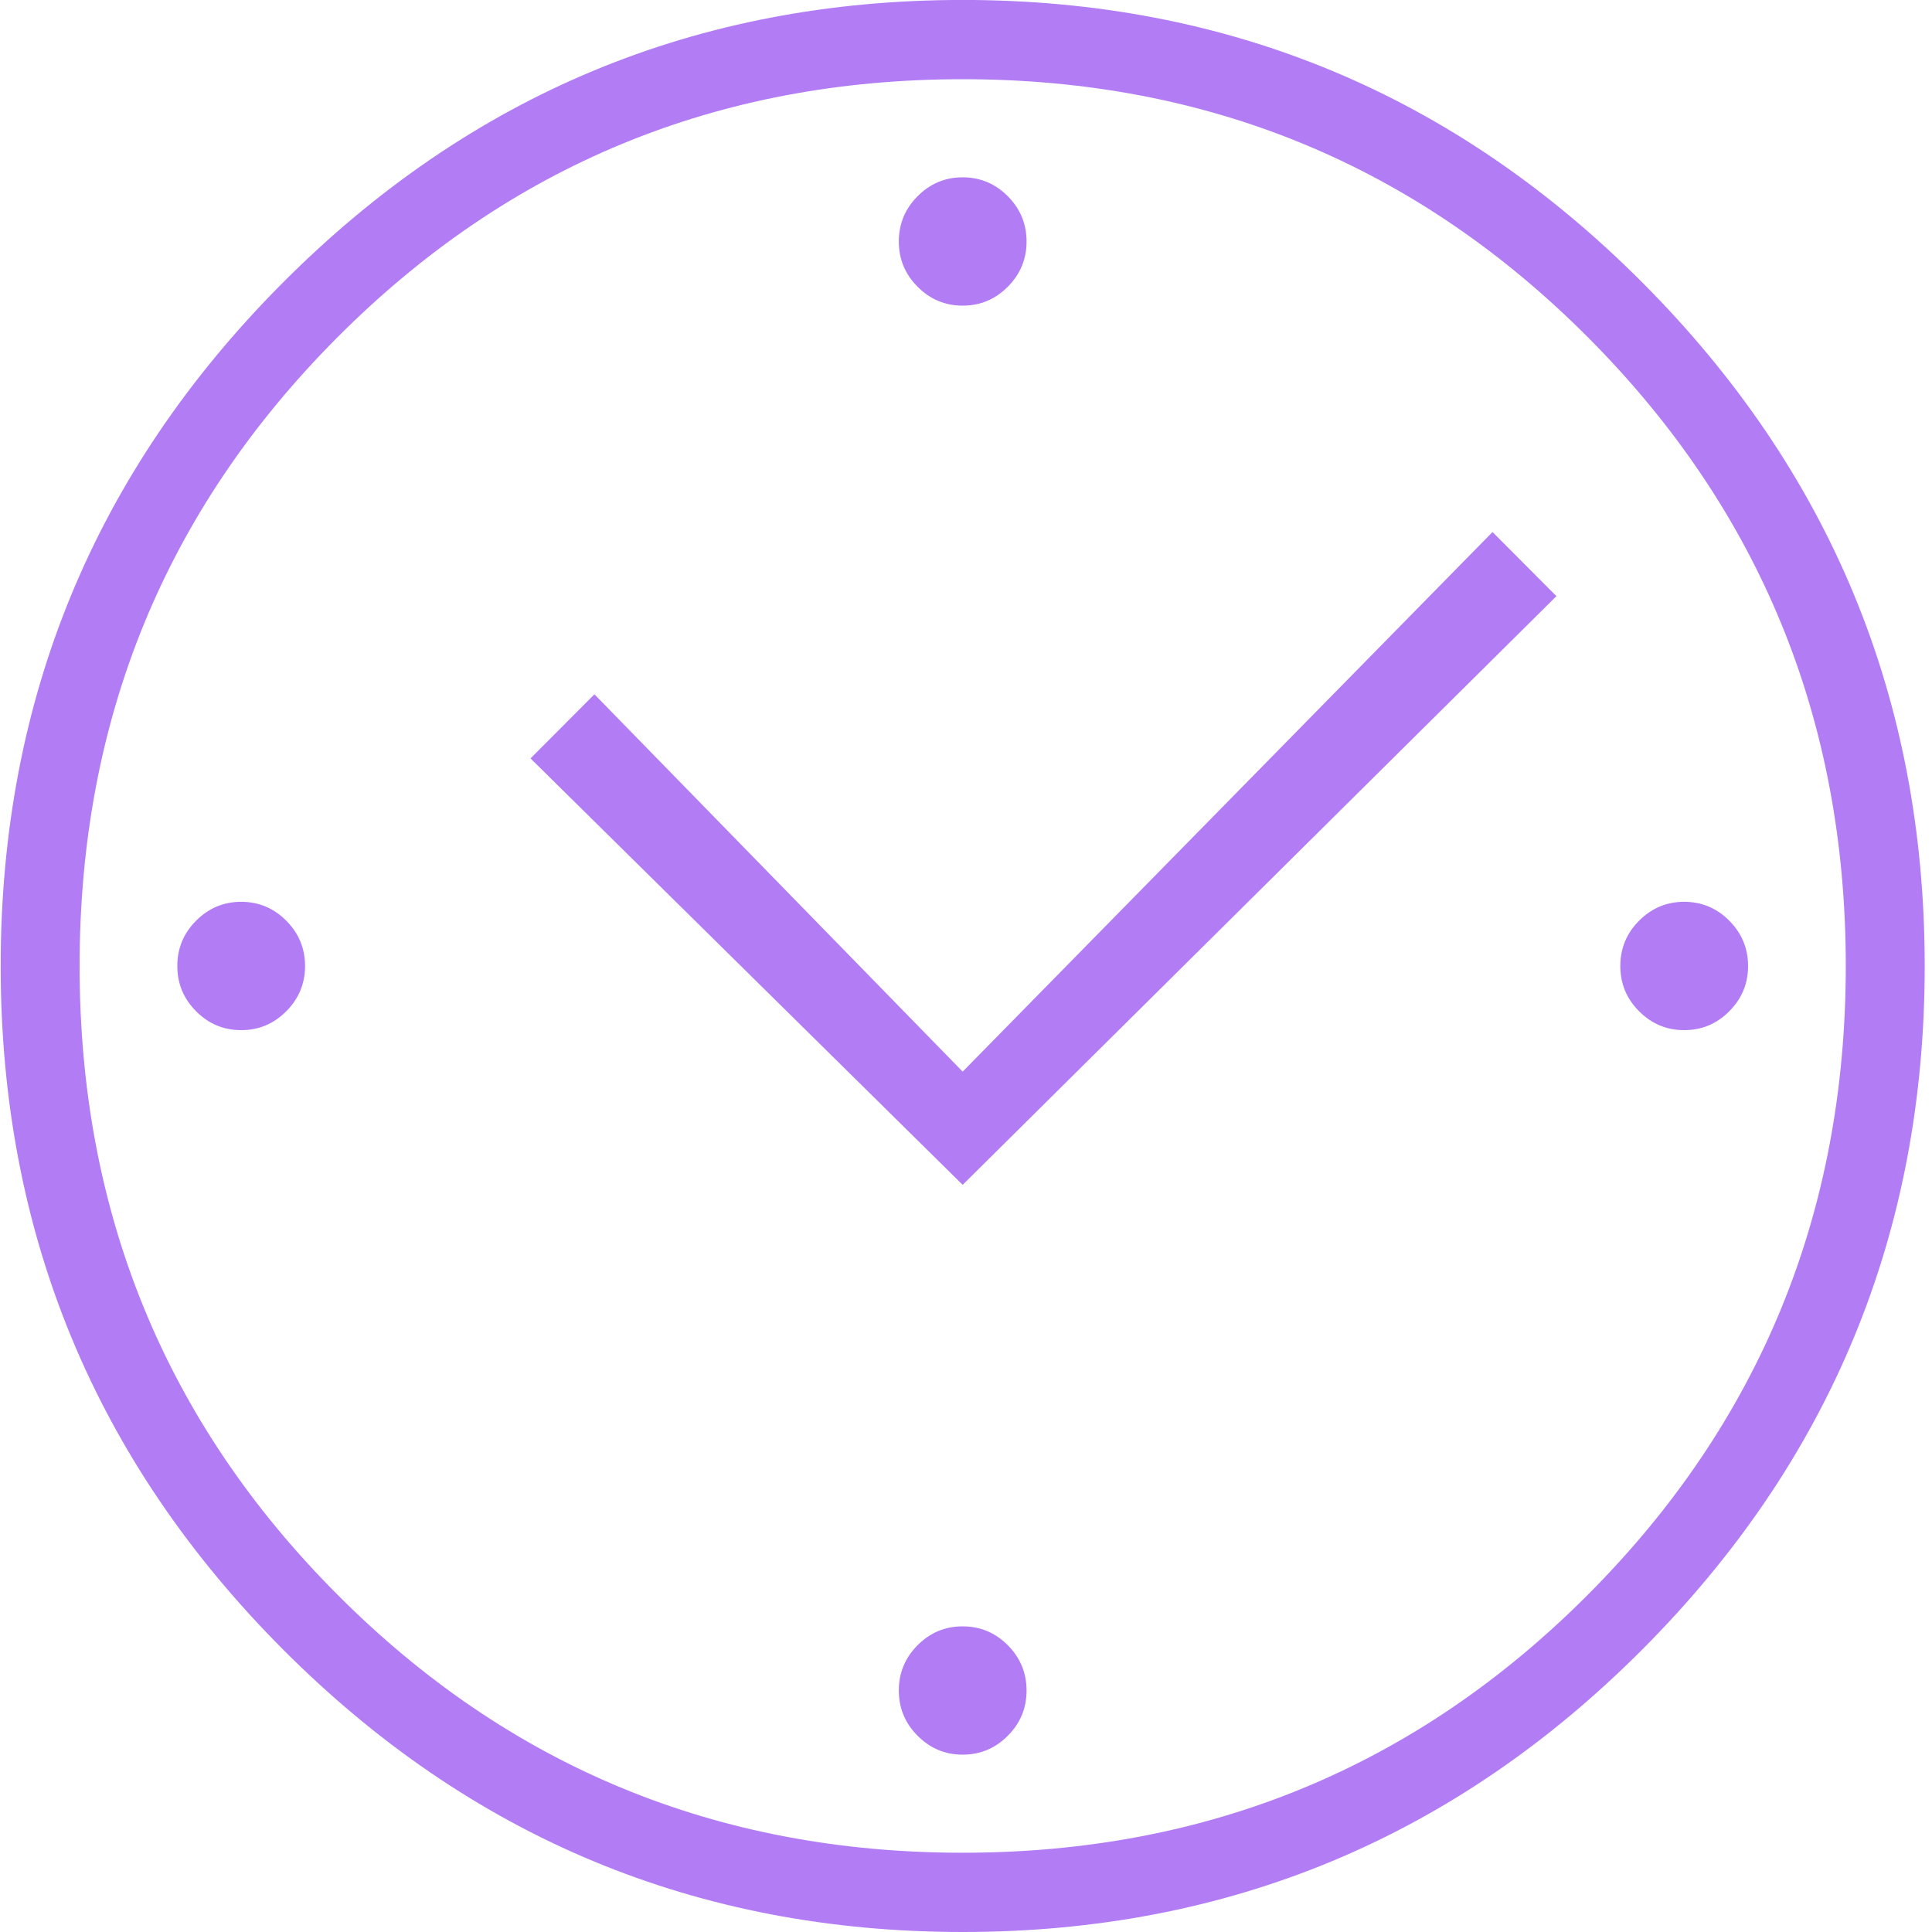 <svg 
 xmlns="http://www.w3.org/2000/svg"
 xmlns:xlink="http://www.w3.org/1999/xlink"
 width="40px" height="40px">
<path fill-rule="evenodd"  fill="rgb(178, 124, 245)"
 d="M1.648,19.999 C1.648,25.104 3.424,29.441 6.978,33.007 C10.530,36.575 14.848,38.359 19.931,38.359 C25.014,38.359 29.332,36.575 32.885,33.007 C36.437,29.441 38.215,25.104 38.215,19.999 C38.215,14.896 36.437,10.560 32.885,6.992 C29.332,3.425 25.014,1.640 19.931,1.640 C14.848,1.640 10.530,3.425 6.978,6.992 C3.424,10.560 1.648,14.896 1.648,19.999 ZM39.849,19.999 C39.849,25.521 37.903,30.234 34.013,34.140 C30.123,38.046 25.429,40.000 19.931,40.000 C14.433,40.000 9.740,38.046 5.849,34.140 C1.959,30.234 0.014,25.521 0.014,19.999 C0.014,14.479 1.959,9.765 5.849,5.859 C9.740,1.953 14.433,-0.001 19.931,-0.001 C25.429,-0.001 30.123,1.953 34.013,5.859 C37.903,9.765 39.849,14.479 39.849,19.999 ZM32.224,12.343 L30.901,11.015 L19.931,22.187 L12.307,14.375 L10.984,15.702 L19.931,24.531 L32.224,12.343 ZM19.931,3.671 C19.568,3.671 19.257,3.802 18.998,4.062 C18.738,4.323 18.609,4.636 18.609,5.000 C18.609,5.365 18.738,5.677 18.998,5.937 C19.257,6.198 19.568,6.328 19.931,6.328 C20.294,6.328 20.605,6.198 20.865,5.937 C21.124,5.677 21.254,5.365 21.254,5.000 C21.254,4.636 21.124,4.323 20.865,4.062 C20.605,3.802 20.294,3.671 19.931,3.671 ZM19.931,33.672 C19.568,33.672 19.257,33.802 18.998,34.062 C18.738,34.323 18.609,34.636 18.609,34.999 C18.609,35.365 18.738,35.677 18.998,35.937 C19.257,36.199 19.568,36.328 19.931,36.328 C20.294,36.328 20.605,36.199 20.865,35.937 C21.124,35.677 21.254,35.365 21.254,34.999 C21.254,34.636 21.124,34.323 20.865,34.062 C20.605,33.802 20.294,33.672 19.931,33.672 ZM4.994,18.671 C4.630,18.671 4.319,18.802 4.060,19.062 C3.800,19.323 3.671,19.636 3.671,19.999 C3.671,20.365 3.800,20.677 4.060,20.937 C4.319,21.198 4.630,21.328 4.994,21.328 C5.356,21.328 5.667,21.198 5.927,20.937 C6.186,20.677 6.316,20.365 6.316,19.999 C6.316,19.636 6.186,19.323 5.927,19.062 C5.667,18.802 5.356,18.671 4.994,18.671 ZM34.869,18.671 C34.506,18.671 34.195,18.802 33.936,19.062 C33.675,19.323 33.547,19.636 33.547,19.999 C33.547,20.365 33.675,20.677 33.936,20.937 C34.195,21.198 34.506,21.328 34.869,21.328 C35.232,21.328 35.543,21.198 35.803,20.937 C36.062,20.677 36.192,20.365 36.192,19.999 C36.192,19.636 36.062,19.323 35.803,19.062 C35.543,18.802 35.232,18.671 34.869,18.671 Z"/>
</svg>